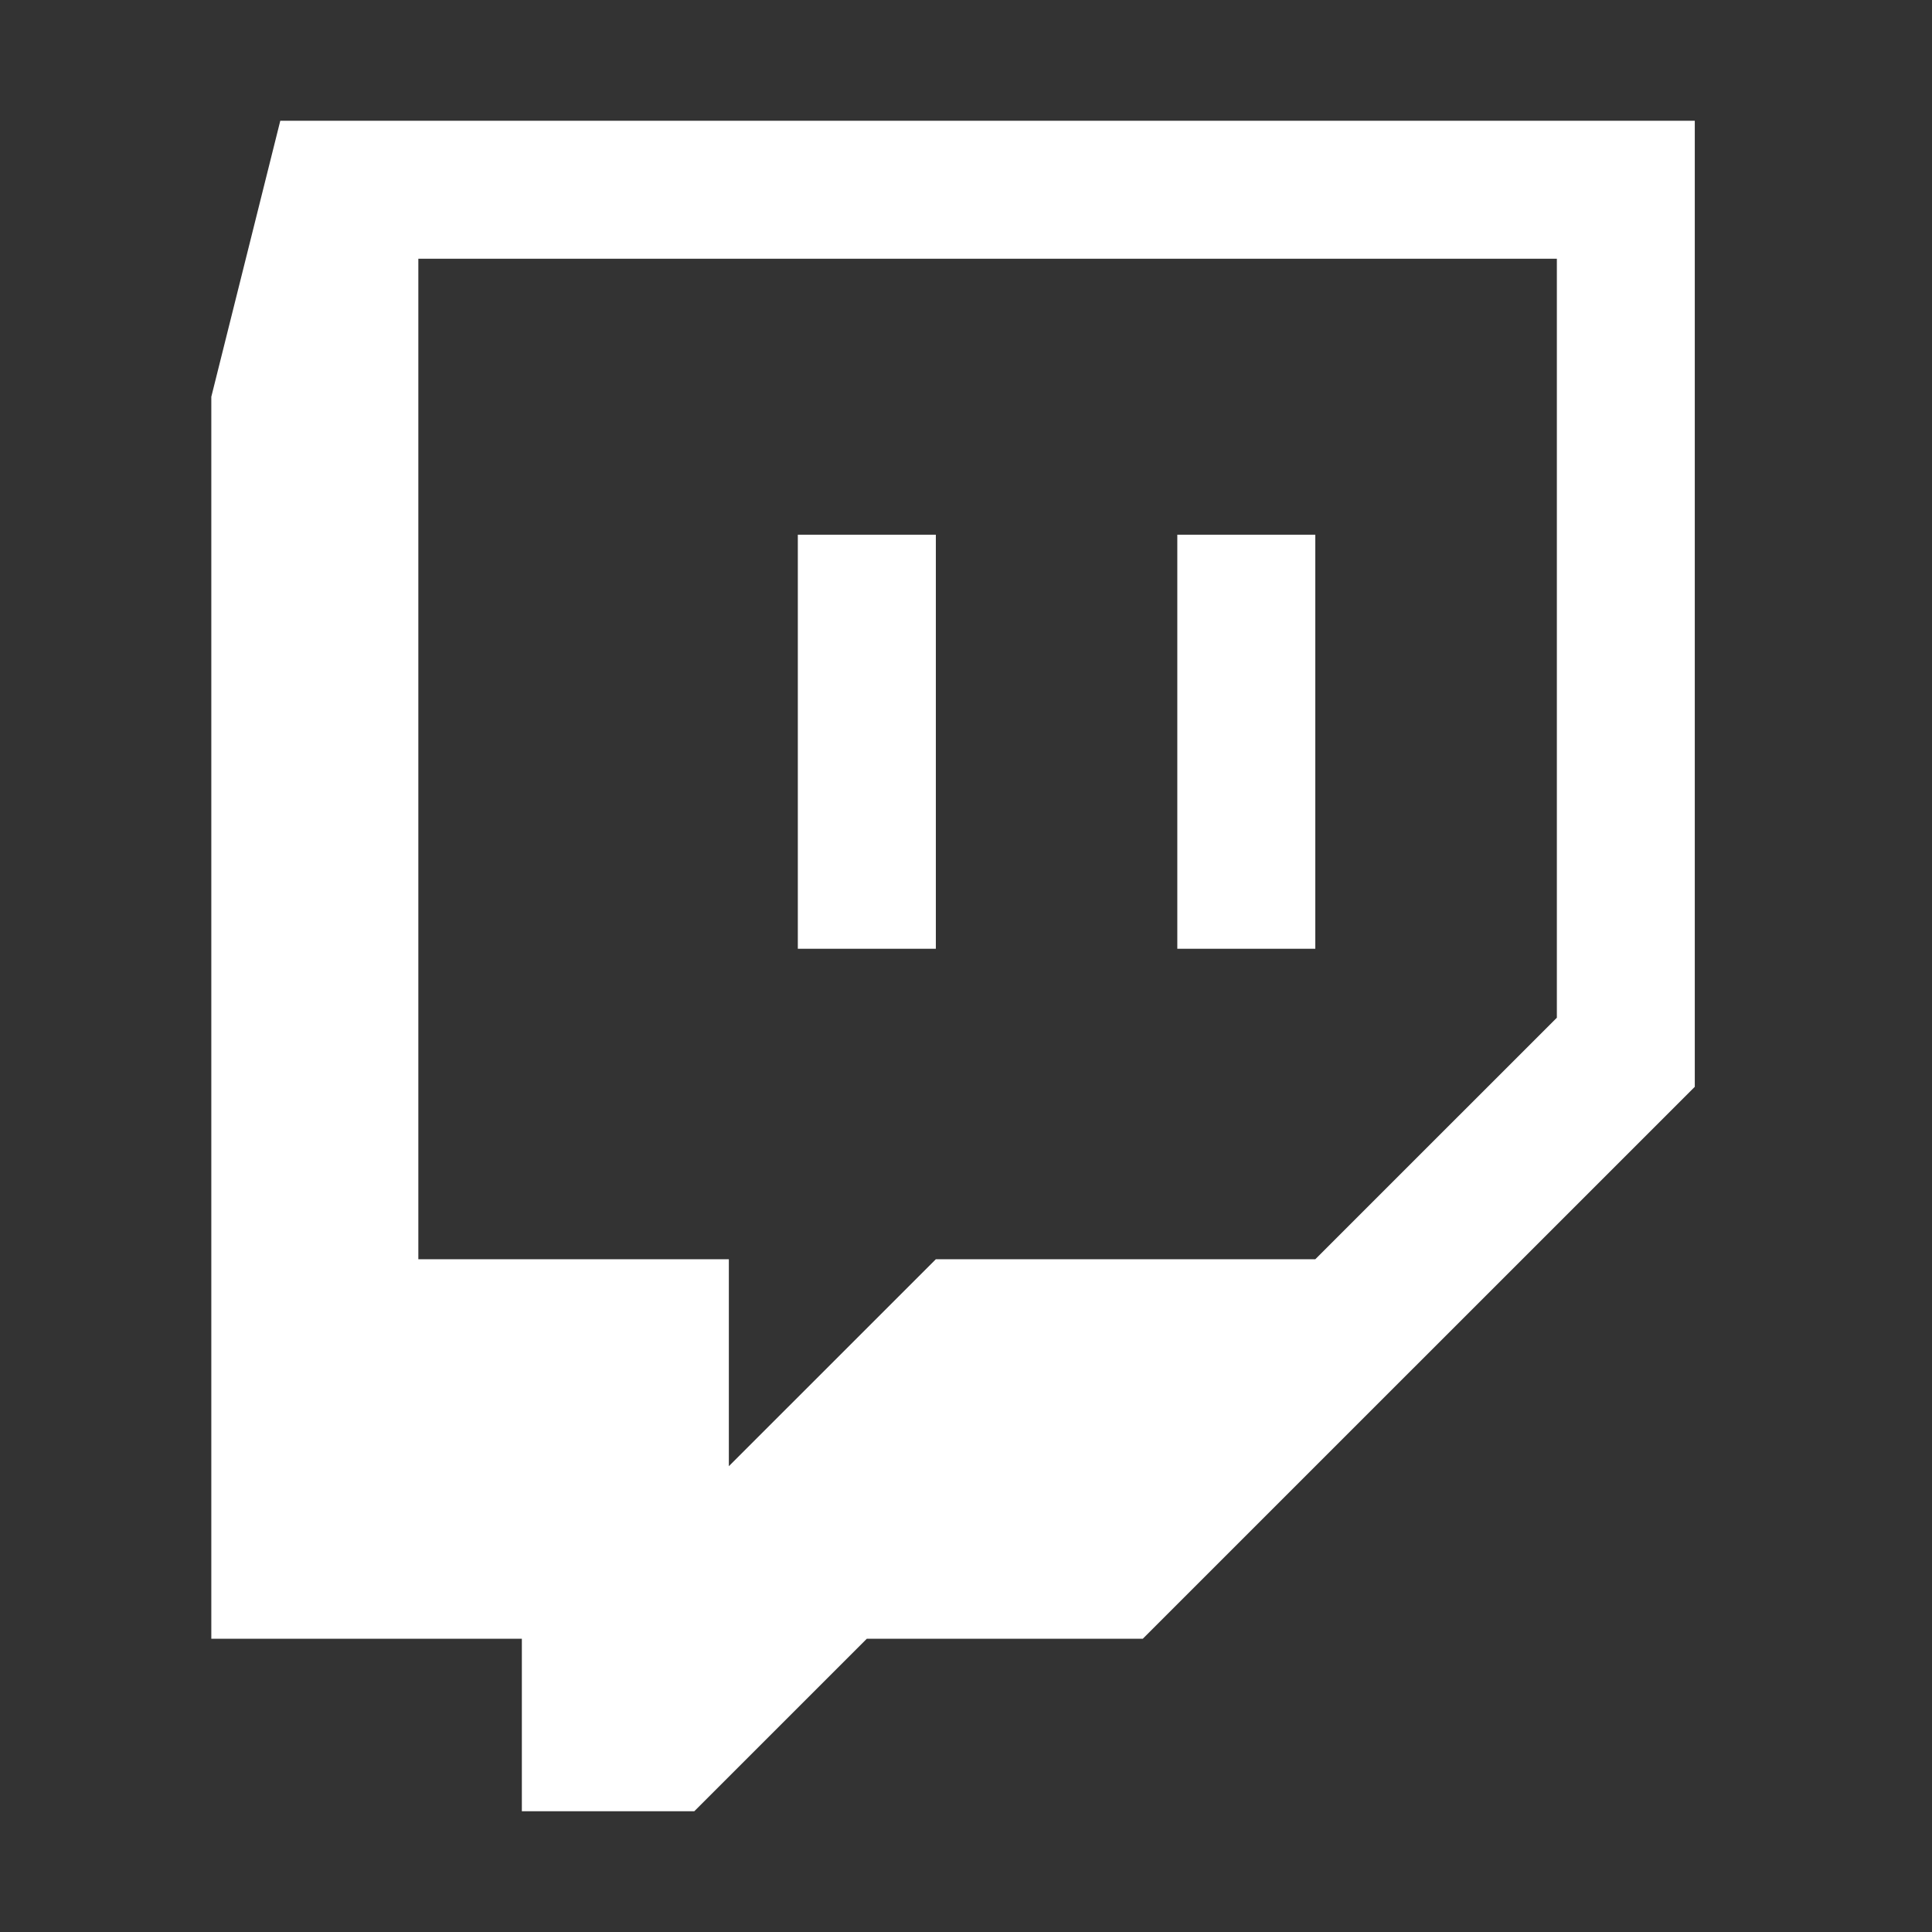 <svg width="64" height="64" viewBox="0 0 64 64" fill="none" xmlns="http://www.w3.org/2000/svg">
<rect x="0" y="0" width="64" height="64" fill="#333333" stroke="none"/>
<path fill-rule="evenodd" clip-rule="evenodd" d="M51.573 33.713L43.571 41.714H31.001L24.144 48.57V41.714H13.858V8.571H51.573V33.713ZM9.285 4L7 13.143V54.285H17.287V60H22.999L28.715 54.285H37.857L56.142 36.002V4H9.285Z" fill="white"/>
<path fill-rule="evenodd" clip-rule="evenodd" d="M26.429 31.429H31.001V17.713H26.429V31.429ZM39 31.429H43.571V17.713H39V31.429Z" fill="white"/>
</svg>
